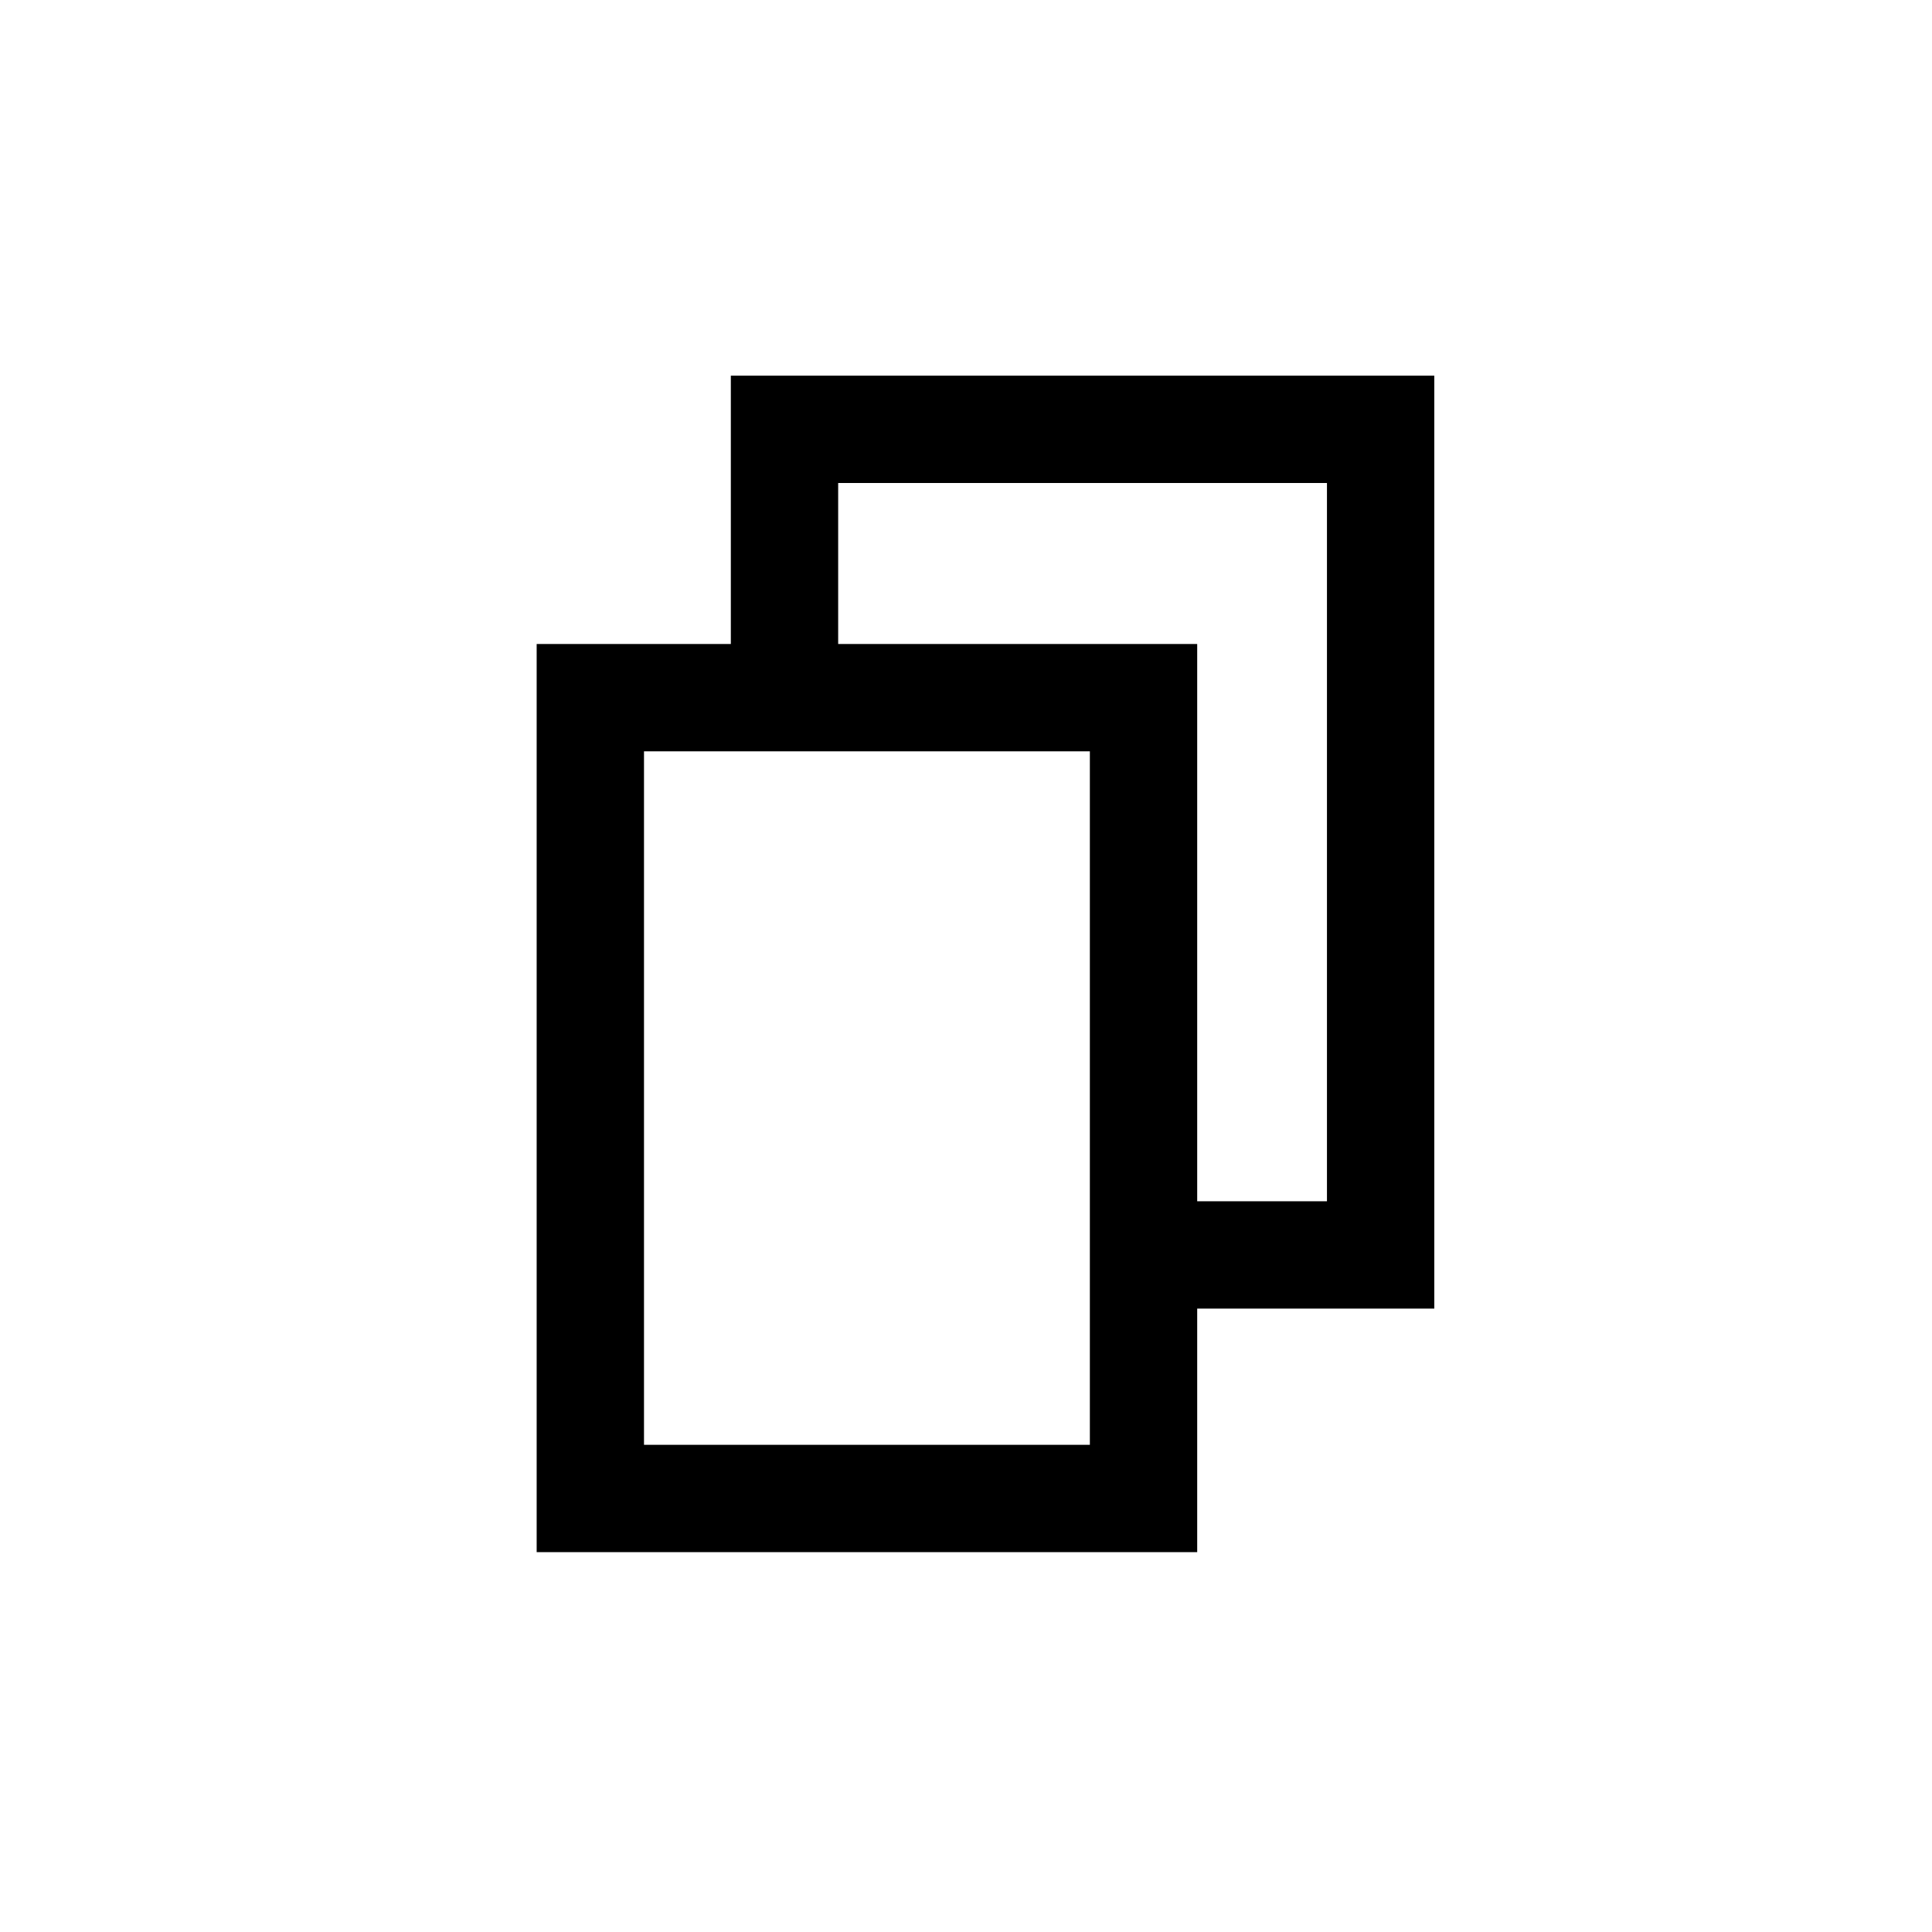 <svg width="18" height="18" viewBox="0 0 18 18" fill="none" xmlns="http://www.w3.org/2000/svg">
<path fill-rule="evenodd" clip-rule="evenodd" d="M10.154 7H6V13.461H10.154V7ZM5 6V14.461H11.154V6H5Z" fill="currentcolor"/>
<path fill-rule="evenodd" clip-rule="evenodd" d="M6.809 3.5H13.363V12.192H10.77V11.192H12.363V4.5H7.809V6.272H6.809V3.5Z" fill="currentcolor"/>
</svg>
